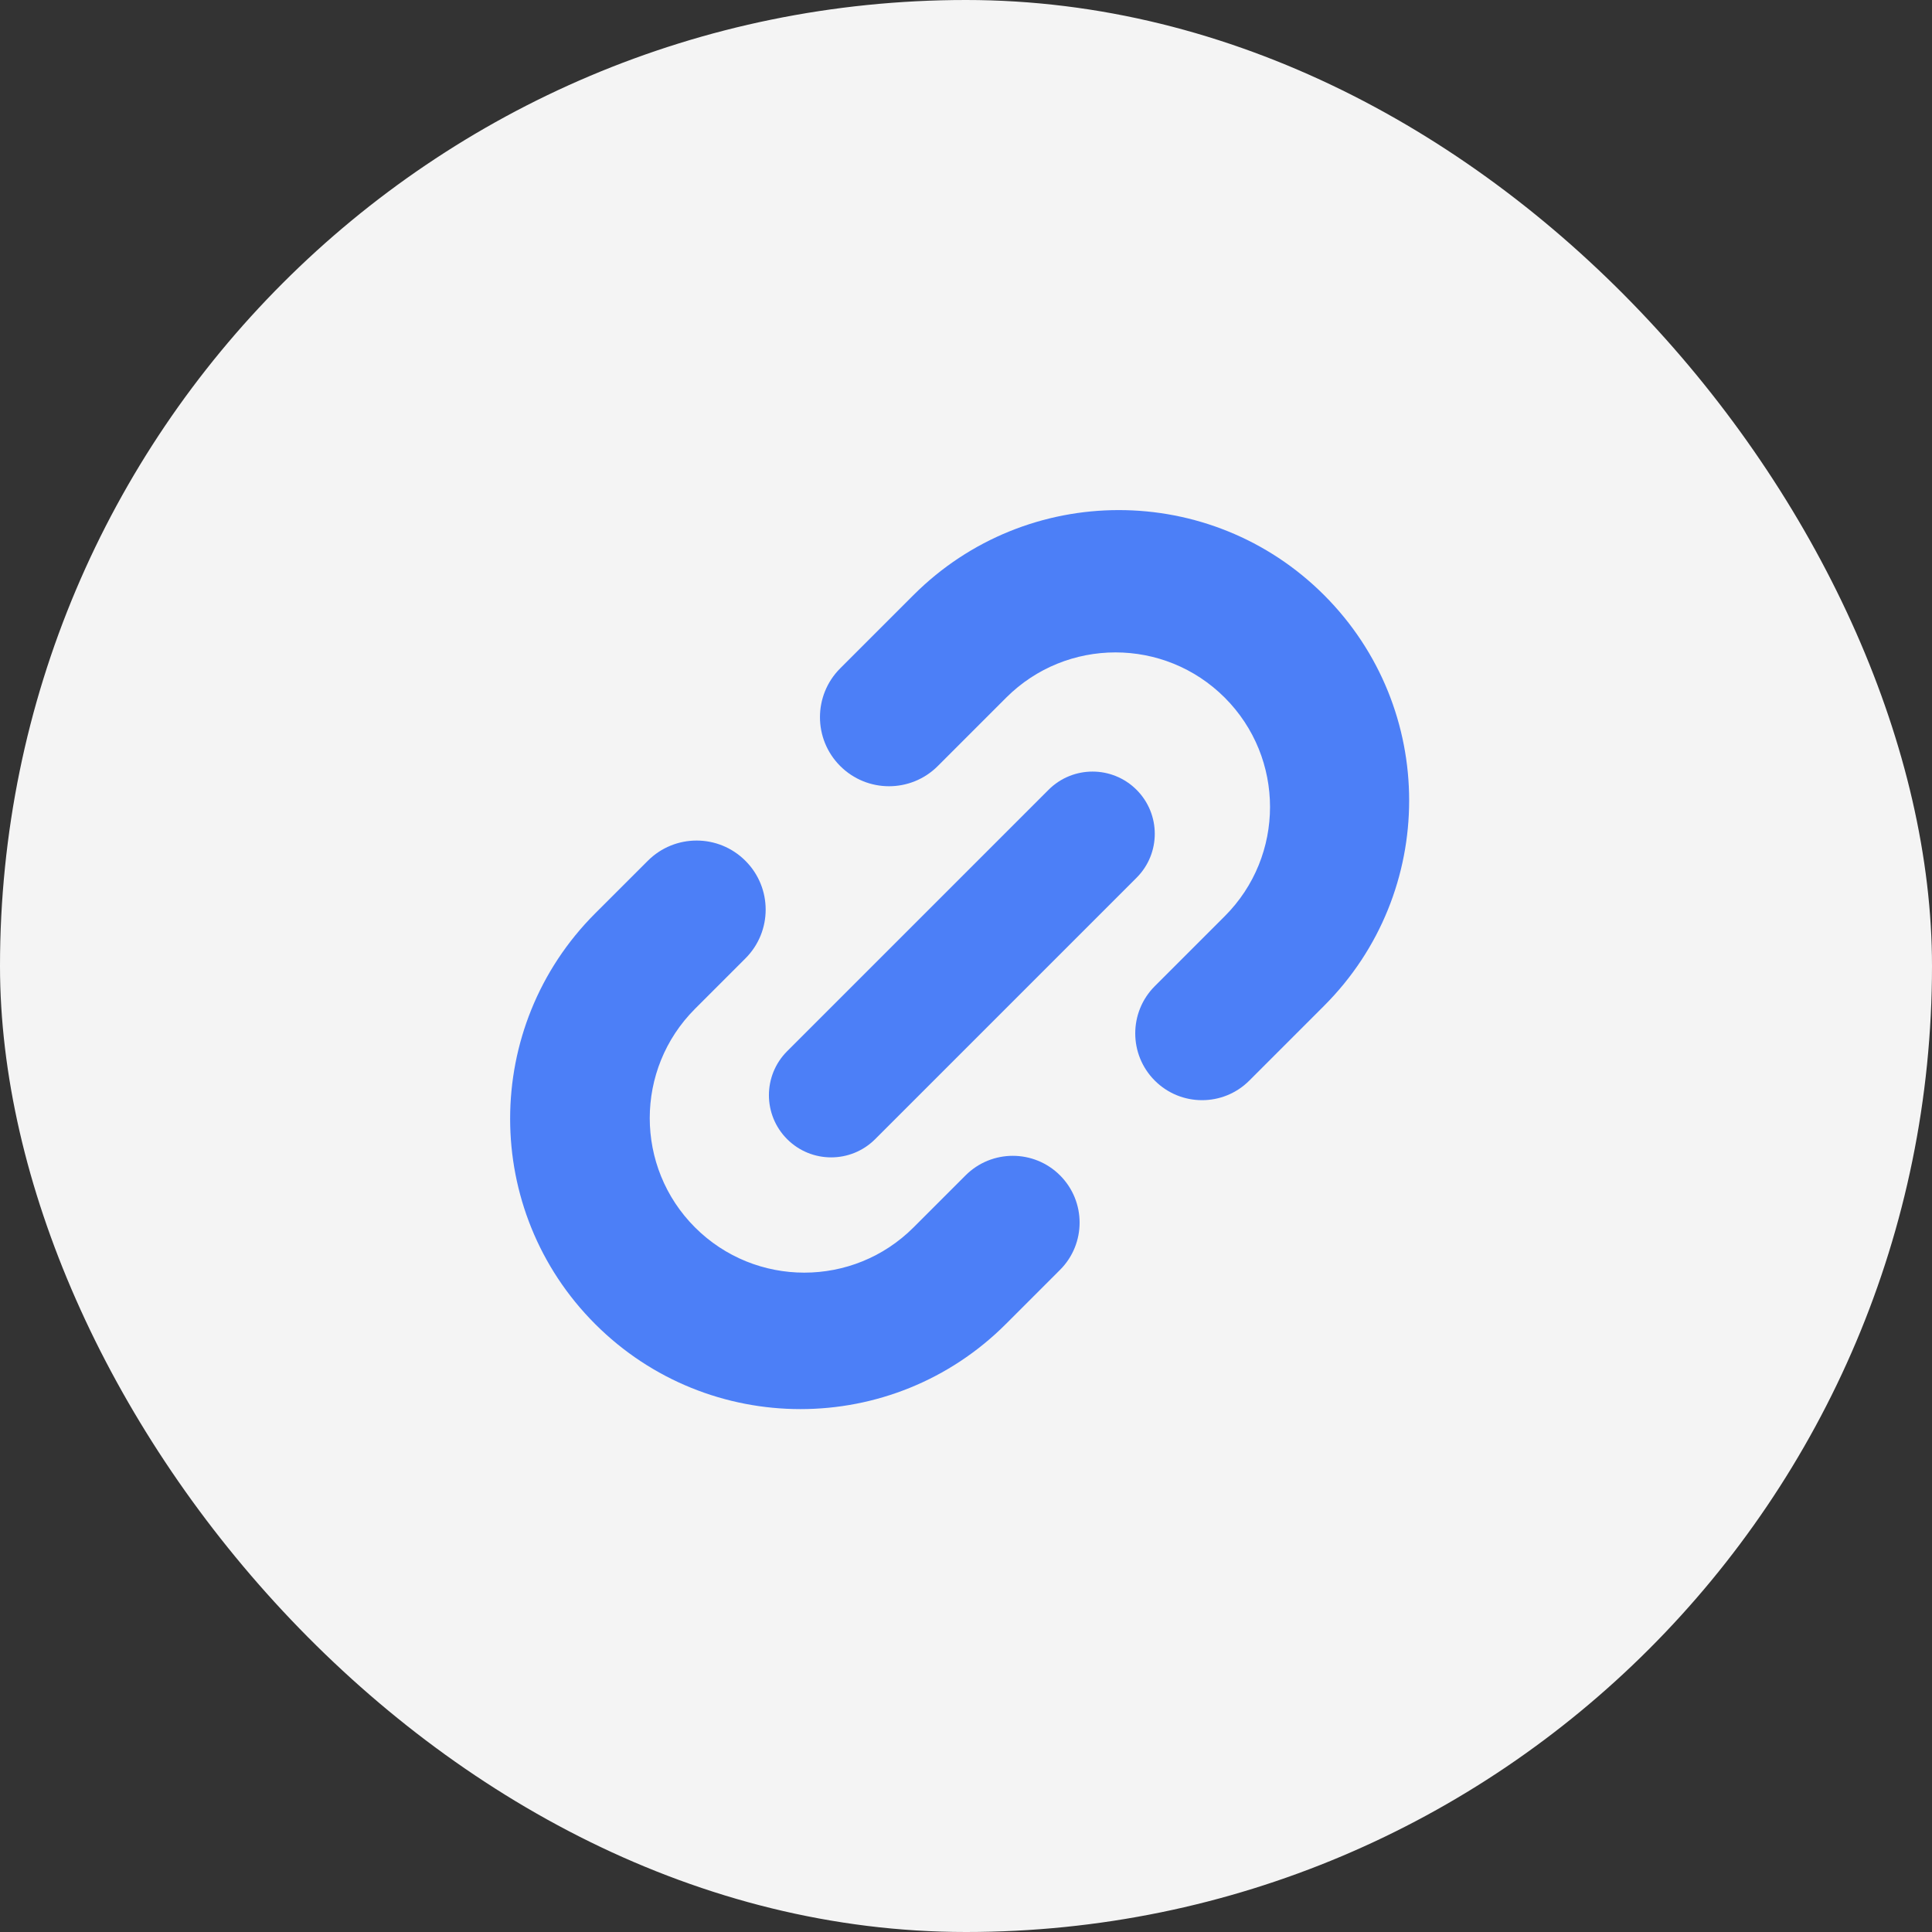 <svg width="40" height="40" viewBox="0 0 40 40" fill="none" xmlns="http://www.w3.org/2000/svg">
<rect x="0" y="0" width="40" height="40" fill="#333333" stroke="none"/>
<rect width="40" height="40" rx="20" fill="#F4F4F4"/>
<path fill-rule="evenodd" clip-rule="evenodd" d="M15.433 17.822C14.875 17.263 13.97 17.263 13.412 17.822L12.322 18.911C9.975 21.259 9.975 25.065 12.322 27.413C14.67 29.761 18.477 29.761 20.825 27.413L21.947 26.291C22.487 25.751 22.487 24.875 21.947 24.335C21.407 23.795 20.531 23.795 19.991 24.335L18.914 25.412C17.665 26.661 15.639 26.661 14.389 25.412C13.14 24.162 13.14 22.137 14.389 20.887L15.433 19.843C15.992 19.285 15.992 18.38 15.433 17.822ZM23.909 22.373C23.369 21.833 23.369 20.957 23.909 20.417L25.357 18.969C26.607 17.72 26.607 15.694 25.357 14.444C24.108 13.195 22.082 13.195 20.832 14.444L19.417 15.859C18.859 16.418 17.954 16.418 17.395 15.859C16.837 15.301 16.837 14.396 17.395 13.838L18.912 12.321C21.26 9.974 25.067 9.974 27.414 12.321C29.762 14.669 29.762 18.476 27.414 20.824L25.865 22.373C25.325 22.913 24.449 22.913 23.909 22.373Z" fill="#4C7FF7"/>
<path d="M16.297 23.585C15.794 23.082 15.794 22.267 16.297 21.764L21.709 16.352C22.212 15.849 23.028 15.849 23.531 16.352C24.034 16.855 24.034 17.671 23.531 18.173L18.119 23.585C17.616 24.088 16.8 24.088 16.297 23.585Z" fill="#4C7FF7"/>
</svg>
